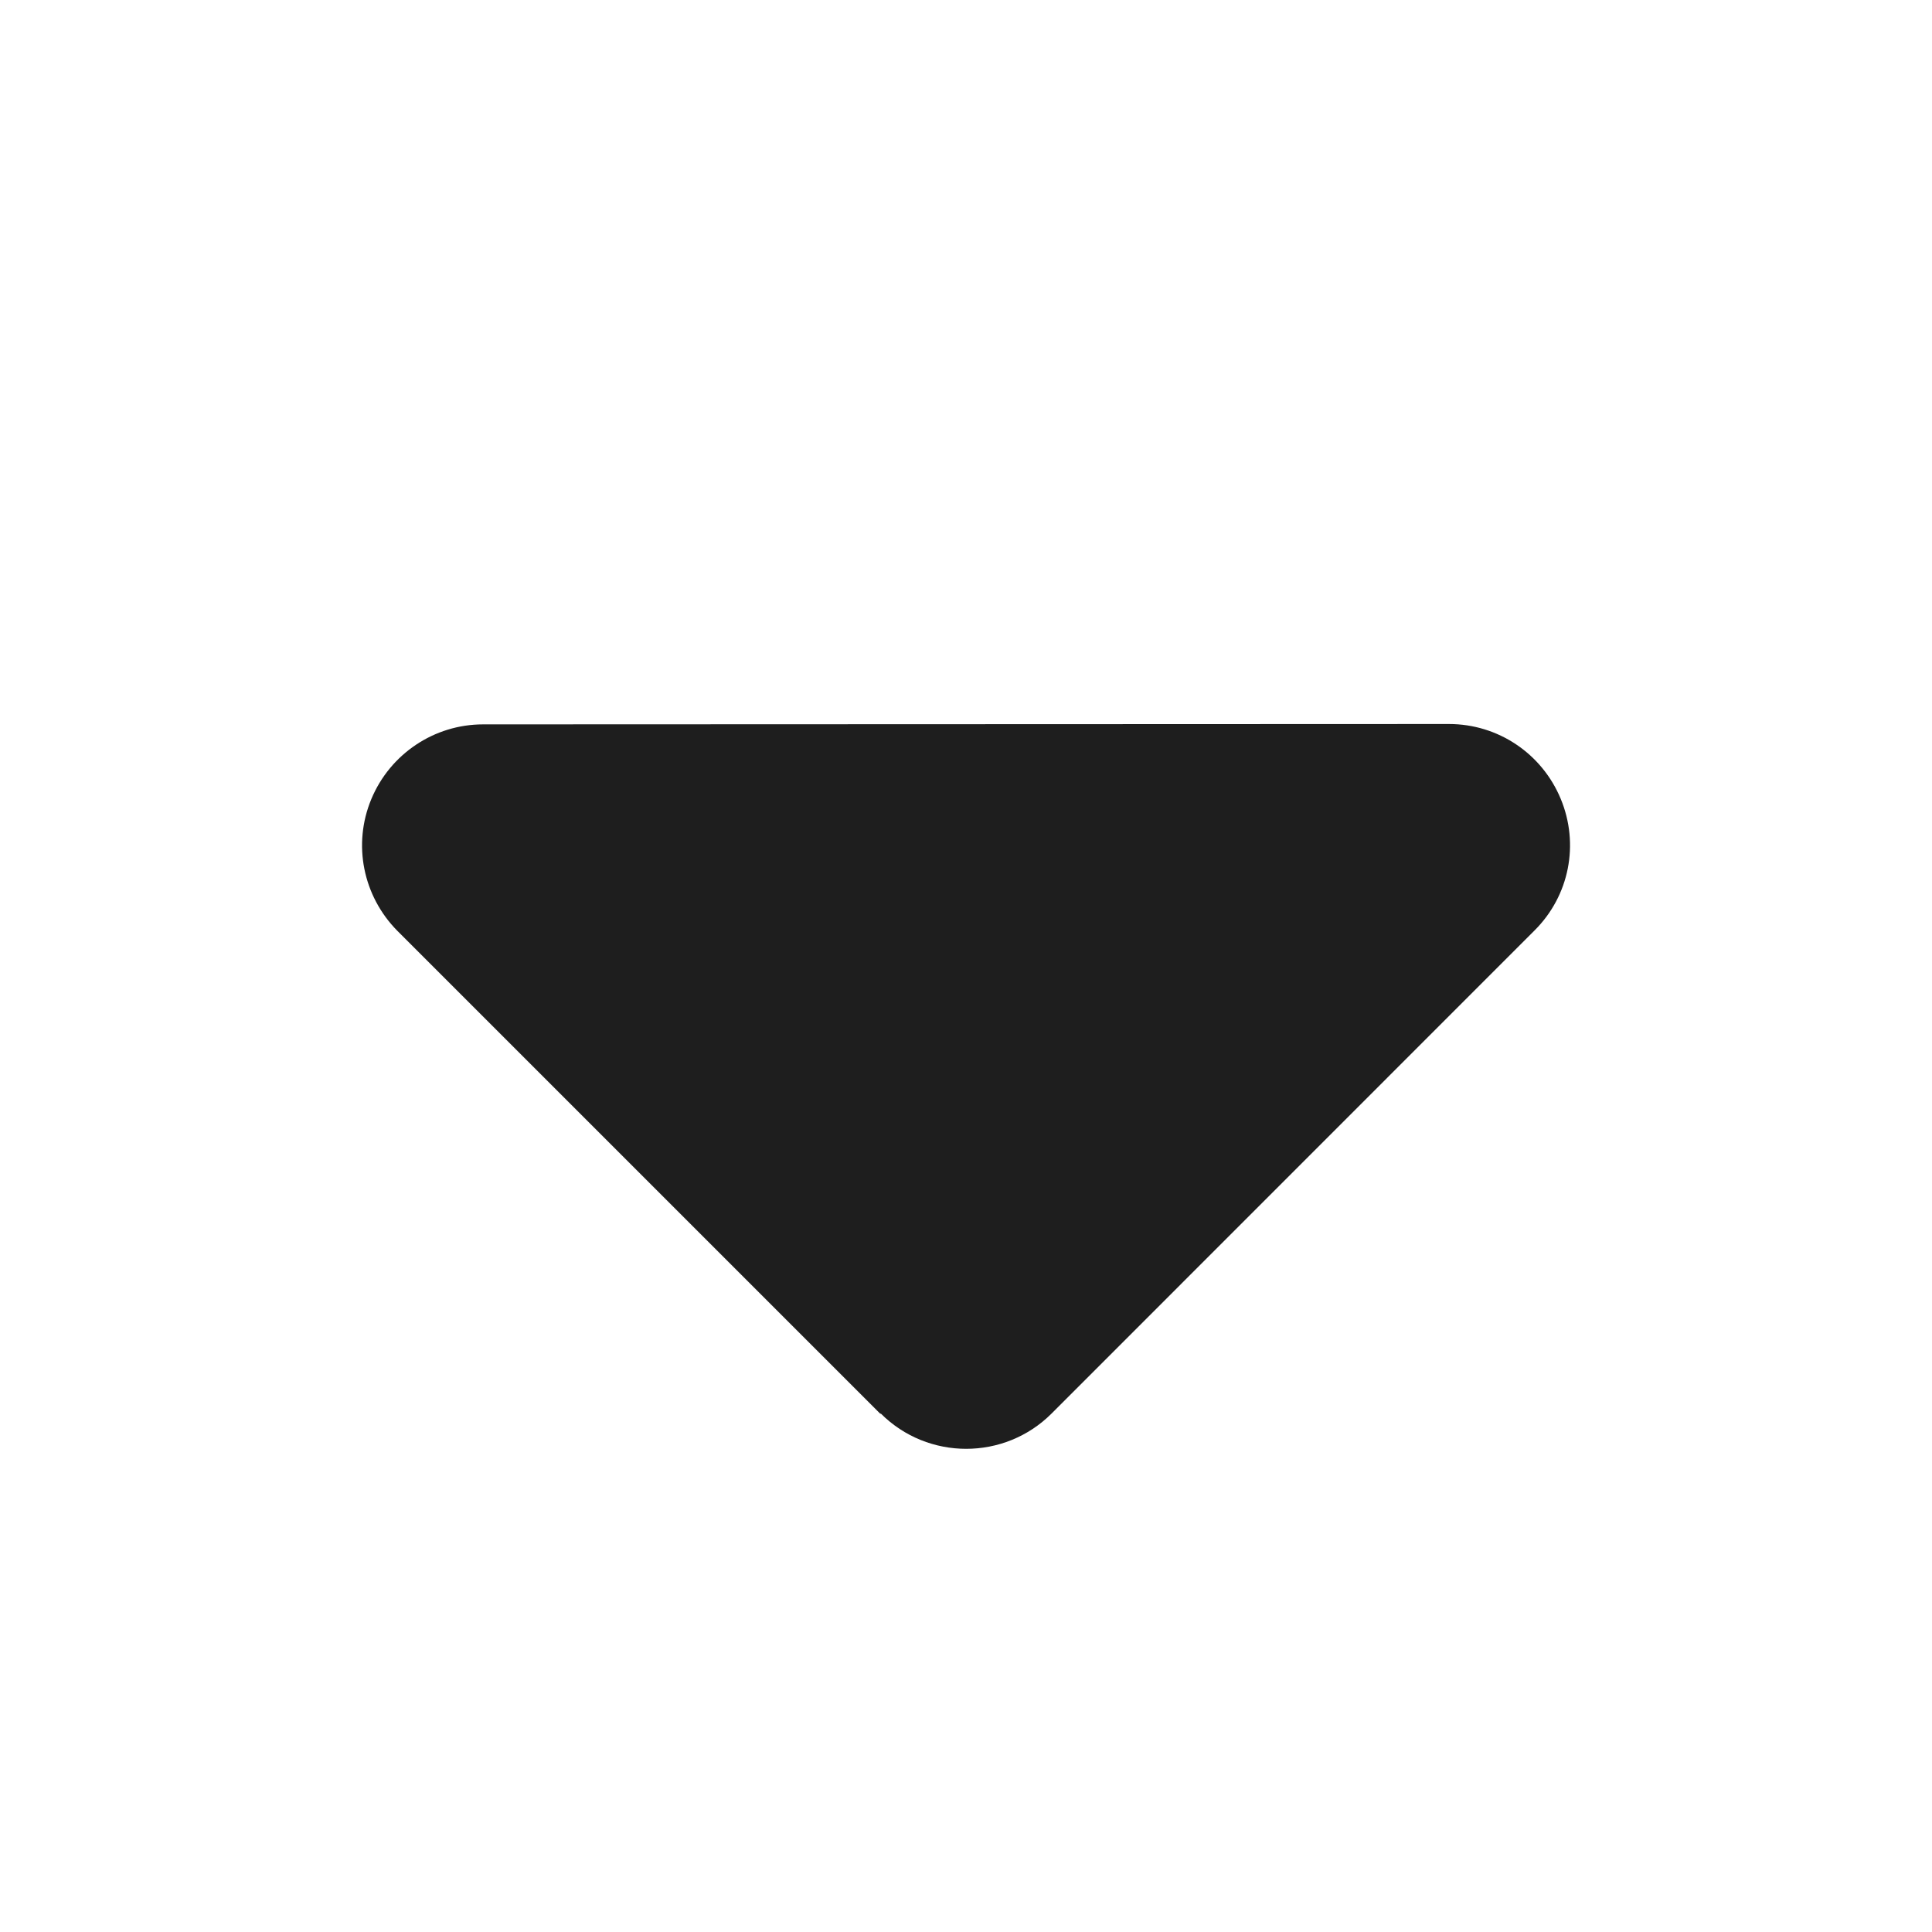 <svg width="16" height="16" viewBox="0 0 16 16" fill="none" xmlns="http://www.w3.org/2000/svg">
<path d="M7.294 11.706C7.684 12.096 8.319 12.096 8.709 11.706L12.709 7.705C12.997 7.418 13.081 6.99 12.925 6.615C12.769 6.24 12.406 5.996 12 5.996L4 5.999C3.597 5.999 3.231 6.243 3.075 6.618C2.919 6.993 3.006 7.421 3.291 7.709L7.291 11.709L7.294 11.706Z" fill="#1E1E1E"/>
</svg>
